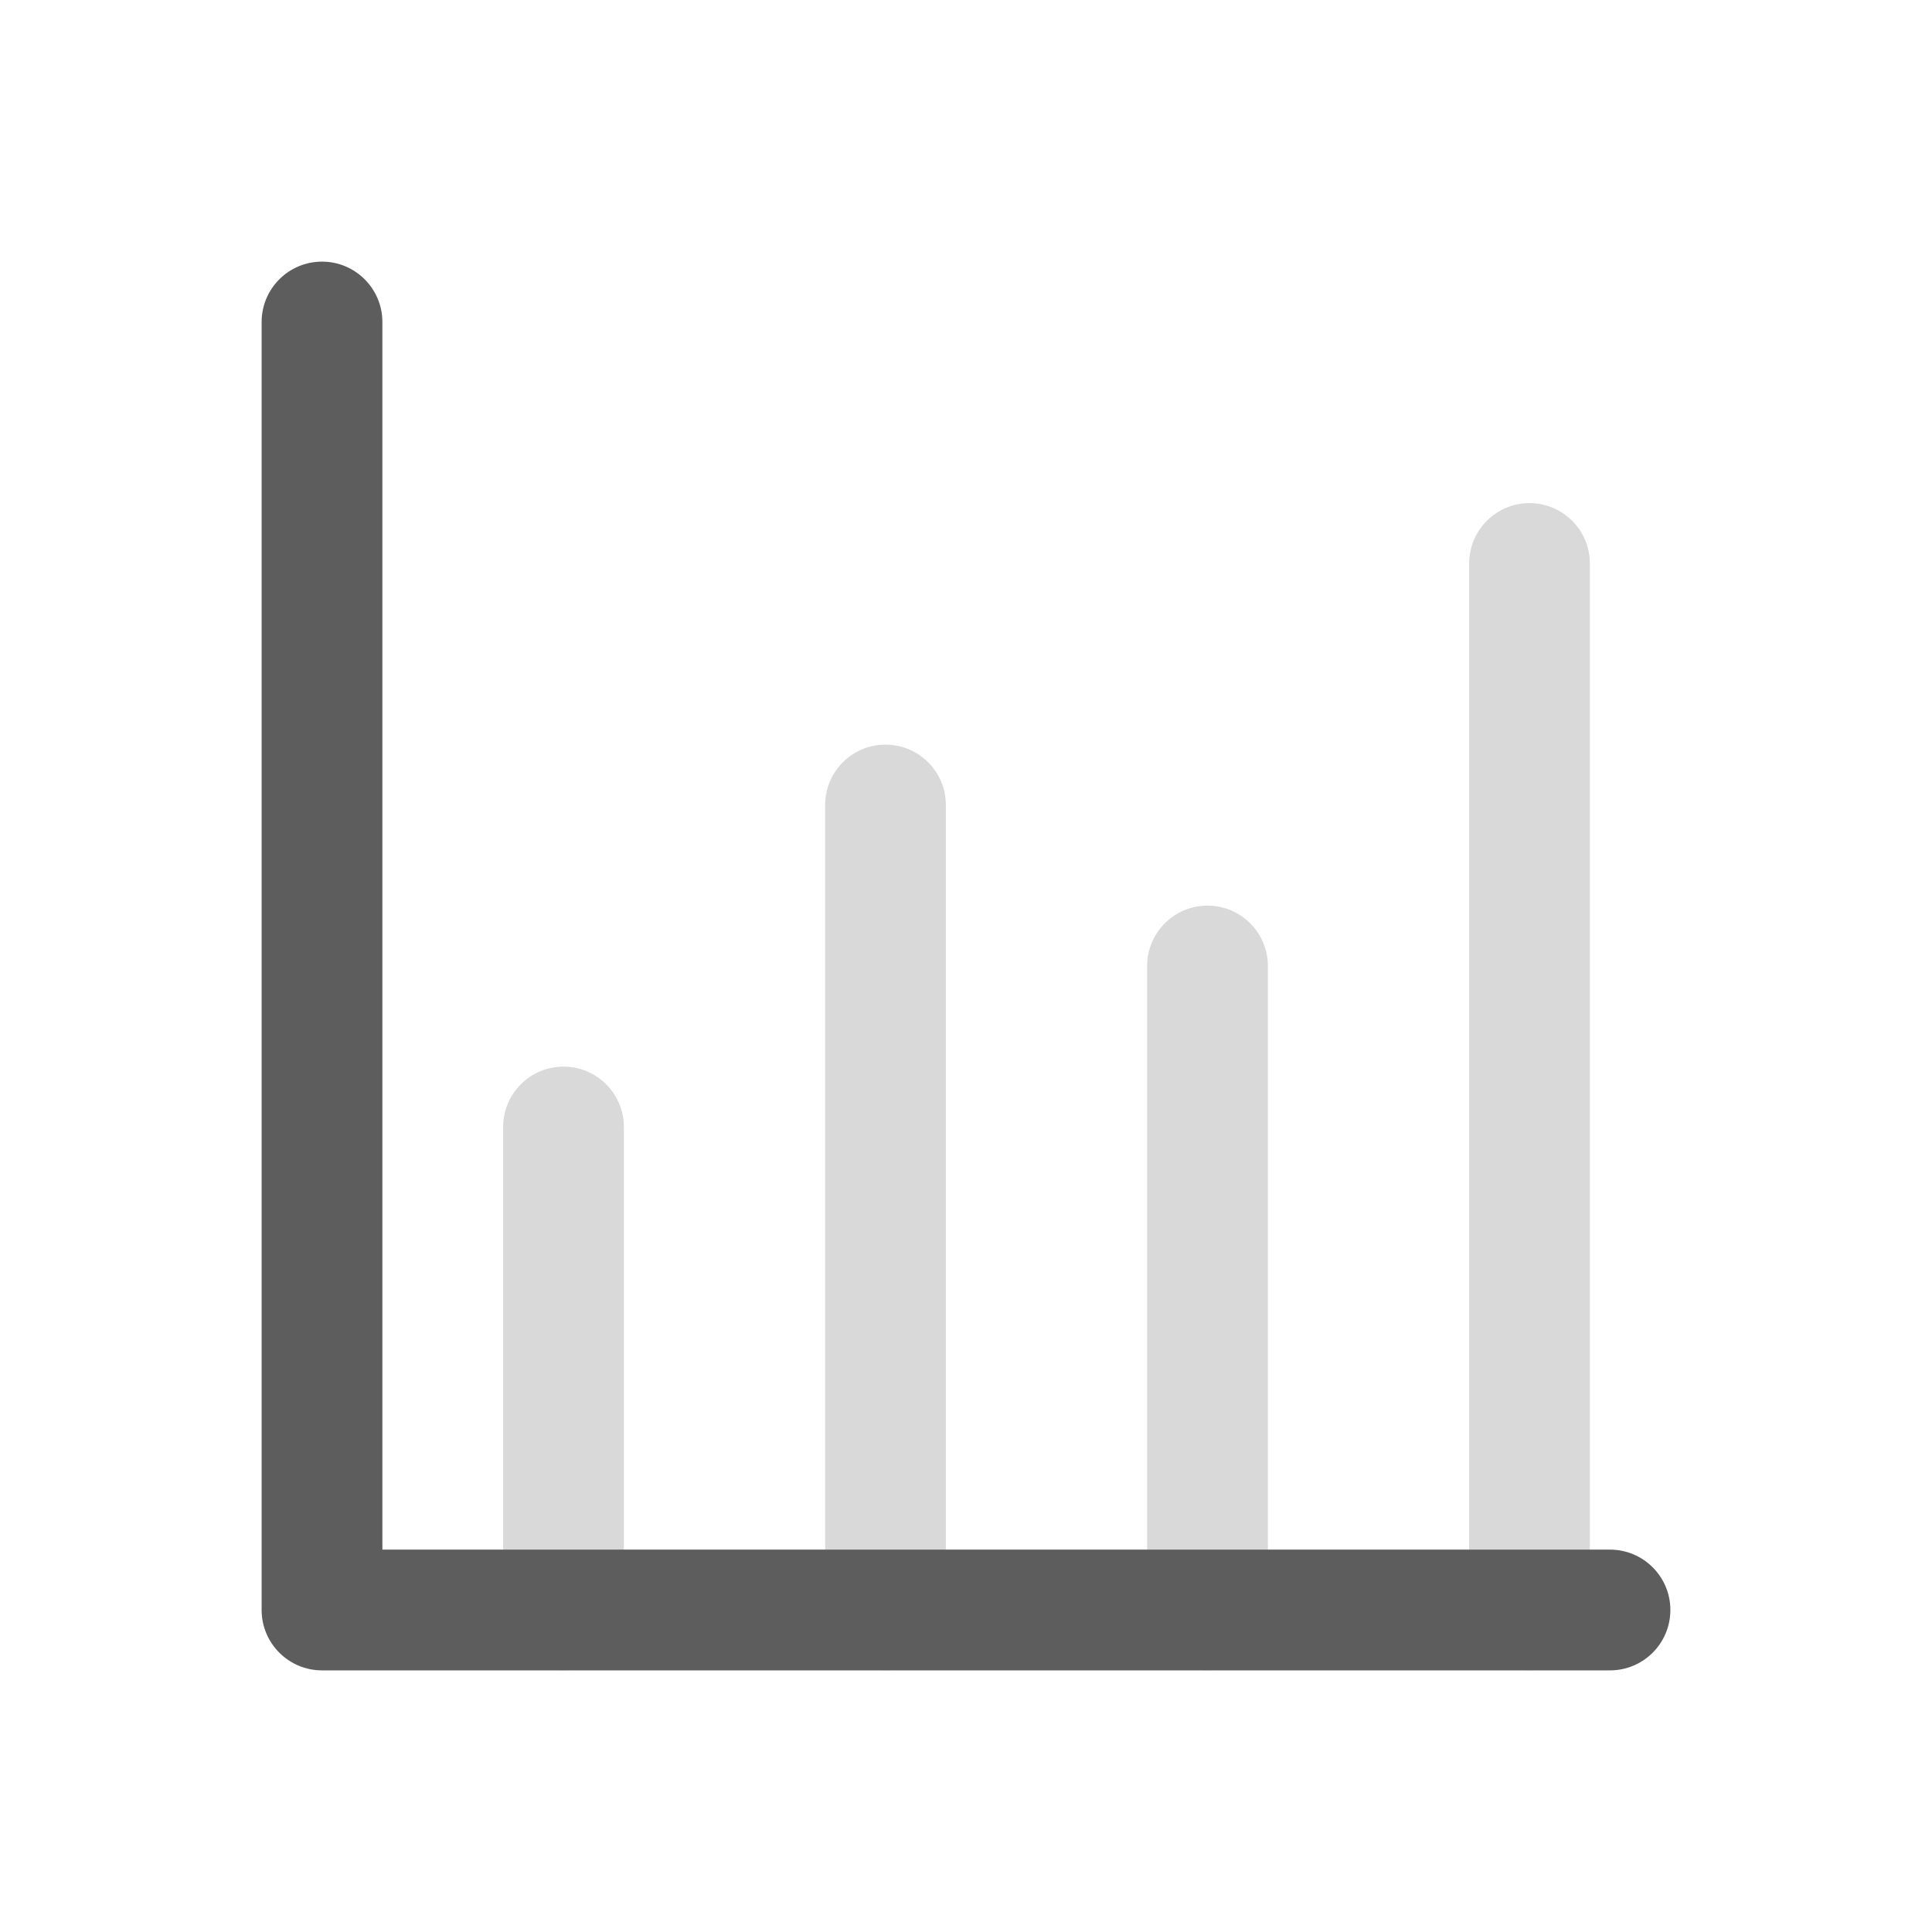 <svg width="24" height="24" viewBox="0 0 24 24" fill="none" xmlns="http://www.w3.org/2000/svg">
<path fill-rule="evenodd" clip-rule="evenodd" d="M19 6.25C19.414 6.25 19.75 6.586 19.75 7V20C19.75 20.414 19.414 20.75 19 20.75C18.586 20.75 18.25 20.414 18.25 20V7C18.25 6.586 18.586 6.25 19 6.25ZM11 9.25C11.414 9.25 11.75 9.586 11.75 10V20C11.75 20.414 11.414 20.75 11 20.75C10.586 20.75 10.25 20.414 10.25 20V10C10.25 9.586 10.586 9.25 11 9.25ZM15 11.25C15.414 11.25 15.75 11.586 15.75 12V20C15.75 20.414 15.414 20.75 15 20.75C14.586 20.75 14.25 20.414 14.25 20V12C14.25 11.586 14.586 11.25 15 11.25ZM7 13.25C7.414 13.25 7.75 13.586 7.75 14V20C7.75 20.414 7.414 20.75 7 20.75C6.586 20.75 6.25 20.414 6.25 20V14C6.25 13.586 6.586 13.25 7 13.25Z" fill="#D9D9D9"/>
<path fill-rule="evenodd" clip-rule="evenodd" d="M4 3.25C4.414 3.25 4.75 3.586 4.75 4V19.25H20C20.414 19.25 20.75 19.586 20.75 20C20.75 20.414 20.414 20.75 20 20.75H4C3.586 20.75 3.25 20.414 3.25 20V4C3.25 3.586 3.586 3.25 4 3.25Z" fill="#5D5D5D"/>
</svg>
